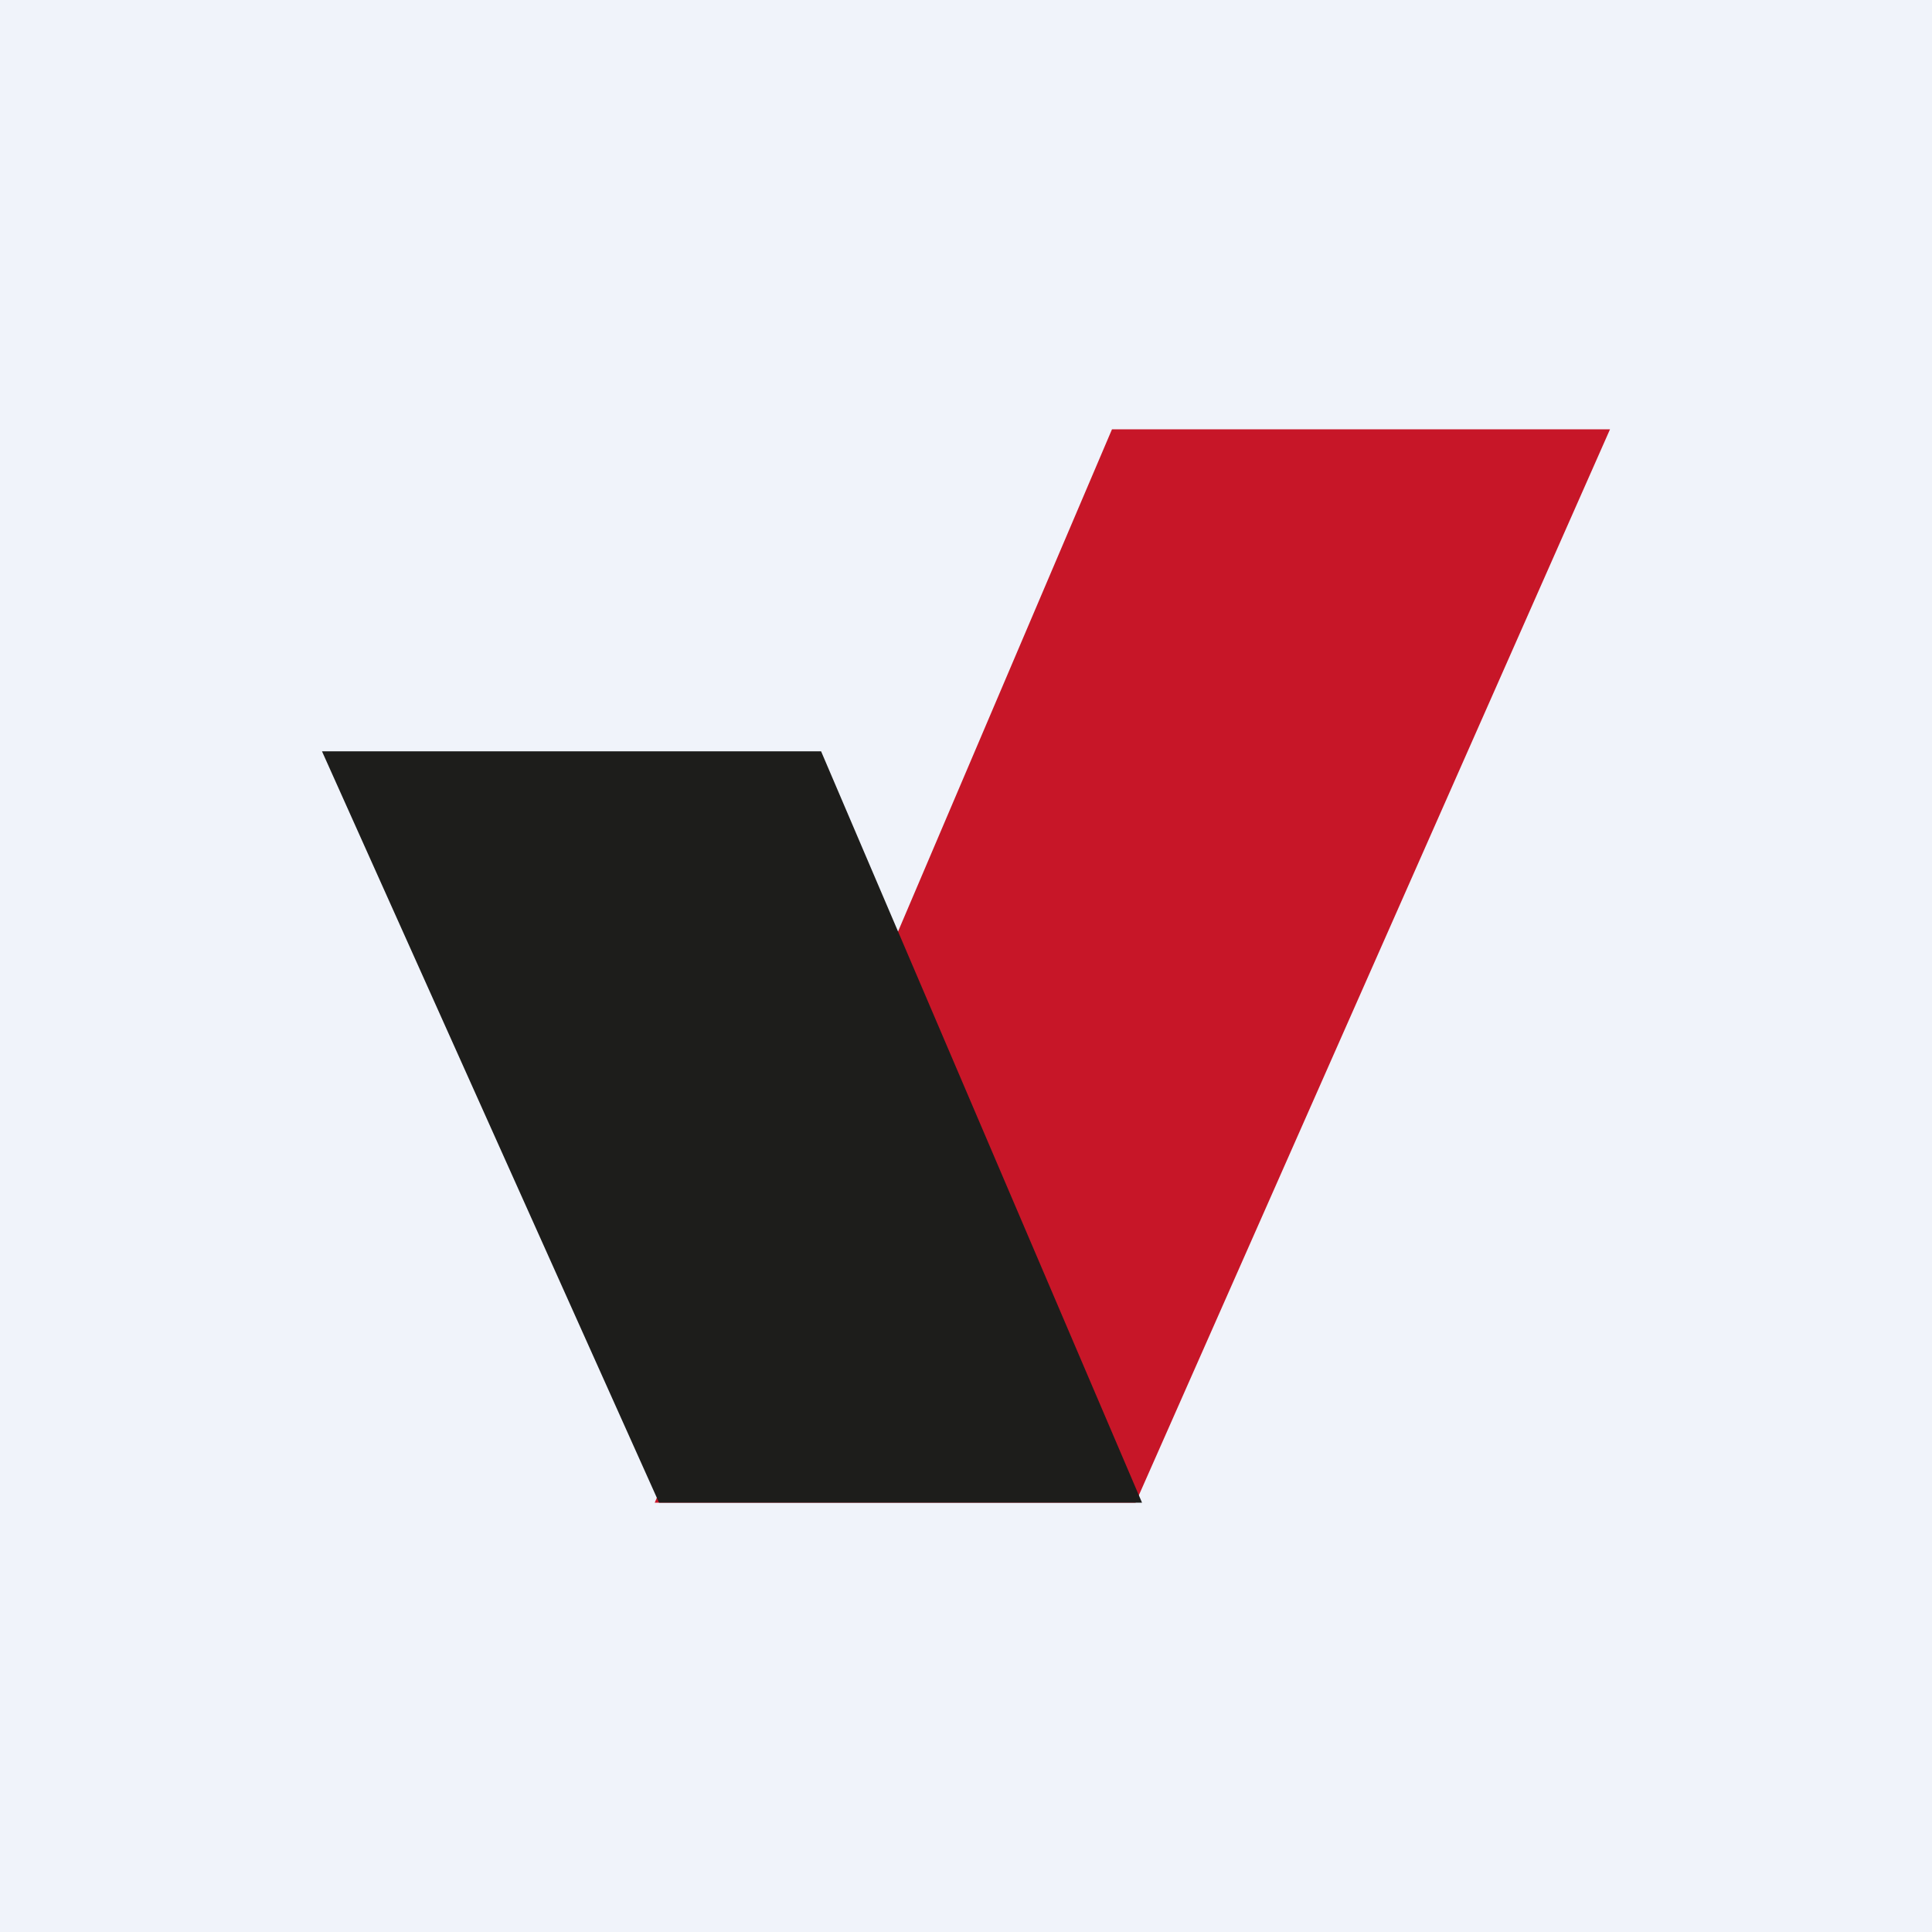 <!-- by TradingView --><svg width="18" height="18" viewBox="0 0 18 18" xmlns="http://www.w3.org/2000/svg"><path fill="#F0F3FA" d="M0 0h18v18H0z"/><path d="M10.36 4H15l-4.42 10H6.1l4.26-10Z" fill="#C71628"/><path d="M7.65 7H3l3.14 7h4.5L7.65 7Z" fill="#1D1D1B"/></svg>